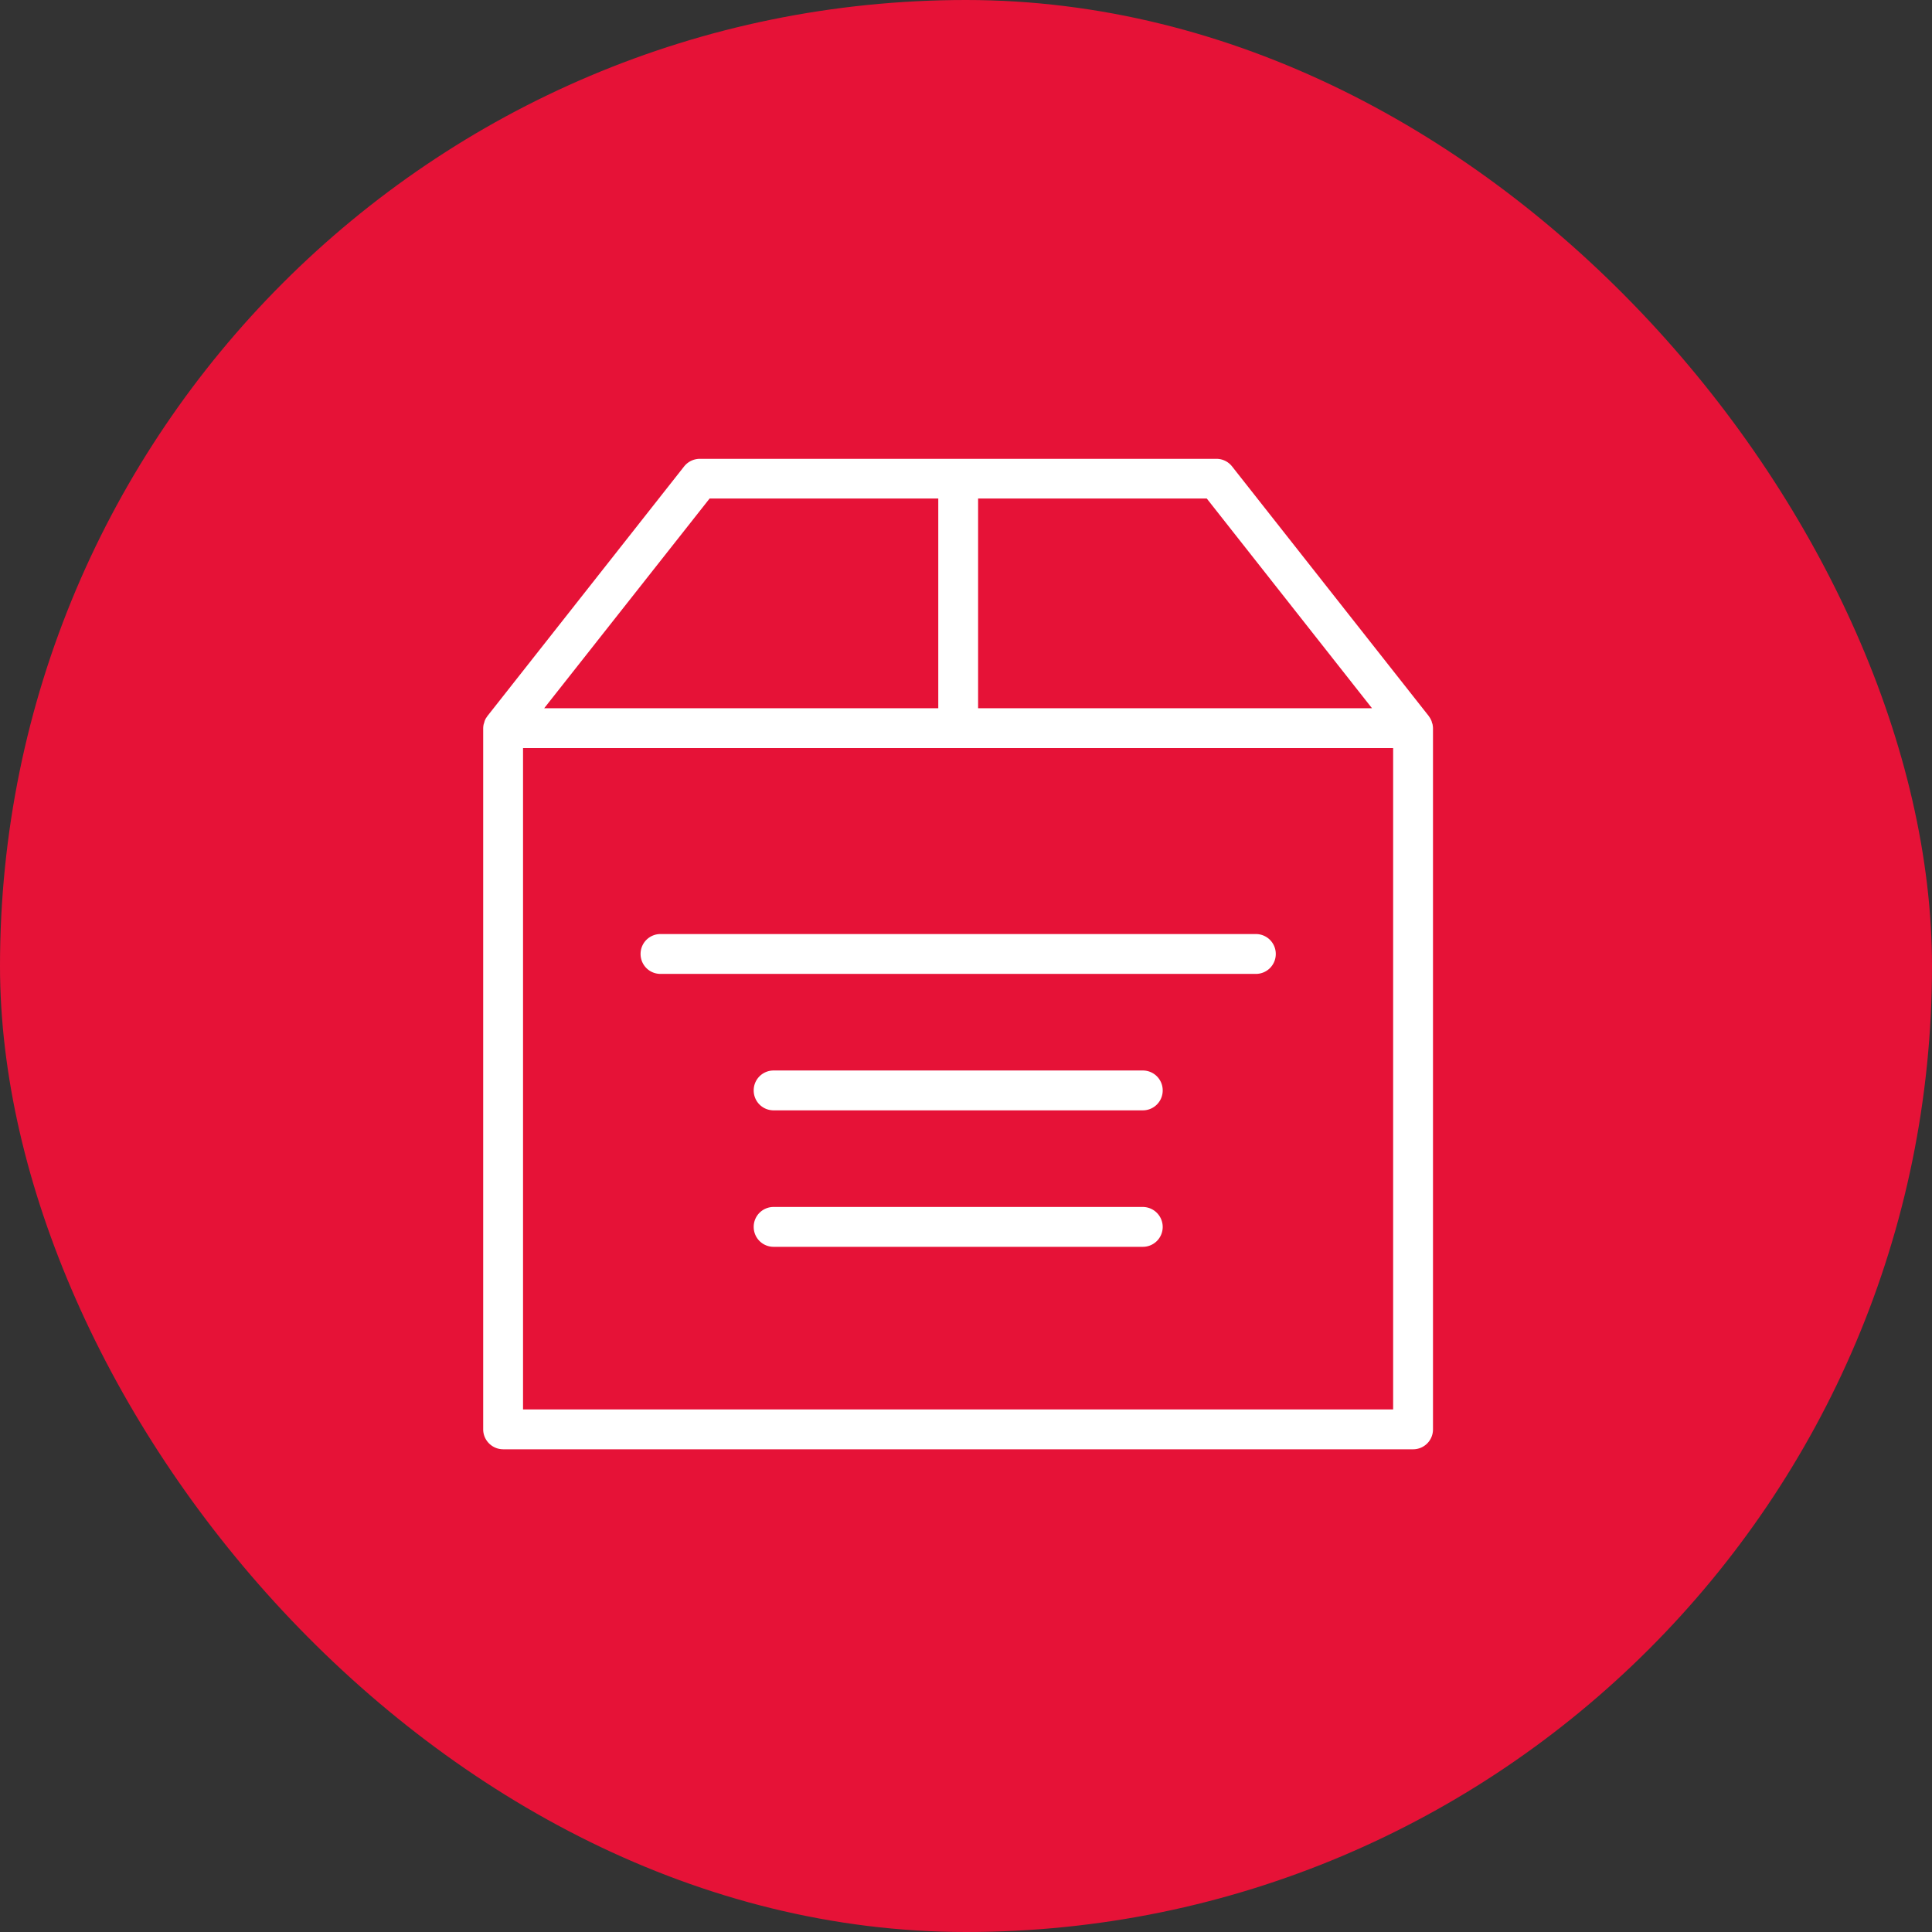 <svg xmlns="http://www.w3.org/2000/svg" width="80" height="80" viewBox="0 0 80 80">
    <rect x="0" y="0" width="80" height="80" fill="#333333" stroke="none"/>
    <g fill="none" fill-rule="evenodd">
        <rect width="80" height="80" fill="#E61237" rx="40"/>
        <g fill="#FFF" fill-rule="nonzero">
            <path d="M20.833 60.012h37.679a.822.822 0 0 0 .825-.825V30.15c0-.05-.009-.1-.017-.15a.118.118 0 0 0-.017-.05l-.025-.092c-.008-.016-.016-.041-.025-.058-.016-.025-.025-.05-.041-.075-.009-.017-.025-.033-.034-.05-.008-.008-.008-.017-.016-.025l-8.143-10.334a.821.821 0 0 0-.65-.317H28.976a.834.834 0 0 0-.65.317L20.183 29.65c-.008.008-.008.017-.016.025-.009.017-.025.033-.034.05a.338.338 0 0 0-.041.075c-.009.017-.017.033-.025.058l-.025.092c-.009.017-.009.033-.017.05a.918.918 0 0 0-.017.15v29.036c0 .458.375.825.825.825zm19.669-39.37h9.467l6.842 8.684h-16.31v-8.684zm-11.118 0h9.468v8.684H22.534l6.85-8.684zm-7.726 10.334h36.029v27.386H21.658V30.976z"/>
            <path d="M52.003 38.677H27.35a.822.822 0 0 0-.825.825c0 .458.366.825.825.825h24.652a.822.822 0 0 0 .825-.825.822.822 0 0 0-.825-.825zM47.319 44.327H32.034a.822.822 0 0 0-.825.825c0 .459.367.825.825.825H47.32a.822.822 0 0 0 .825-.825.822.822 0 0 0-.825-.825zM47.319 49.978H32.034a.822.822 0 0 0-.825.825c0 .458.367.825.825.825H47.32a.822.822 0 0 0 .825-.825.827.827 0 0 0-.825-.825z"/>
        </g>
    </g>
</svg>
